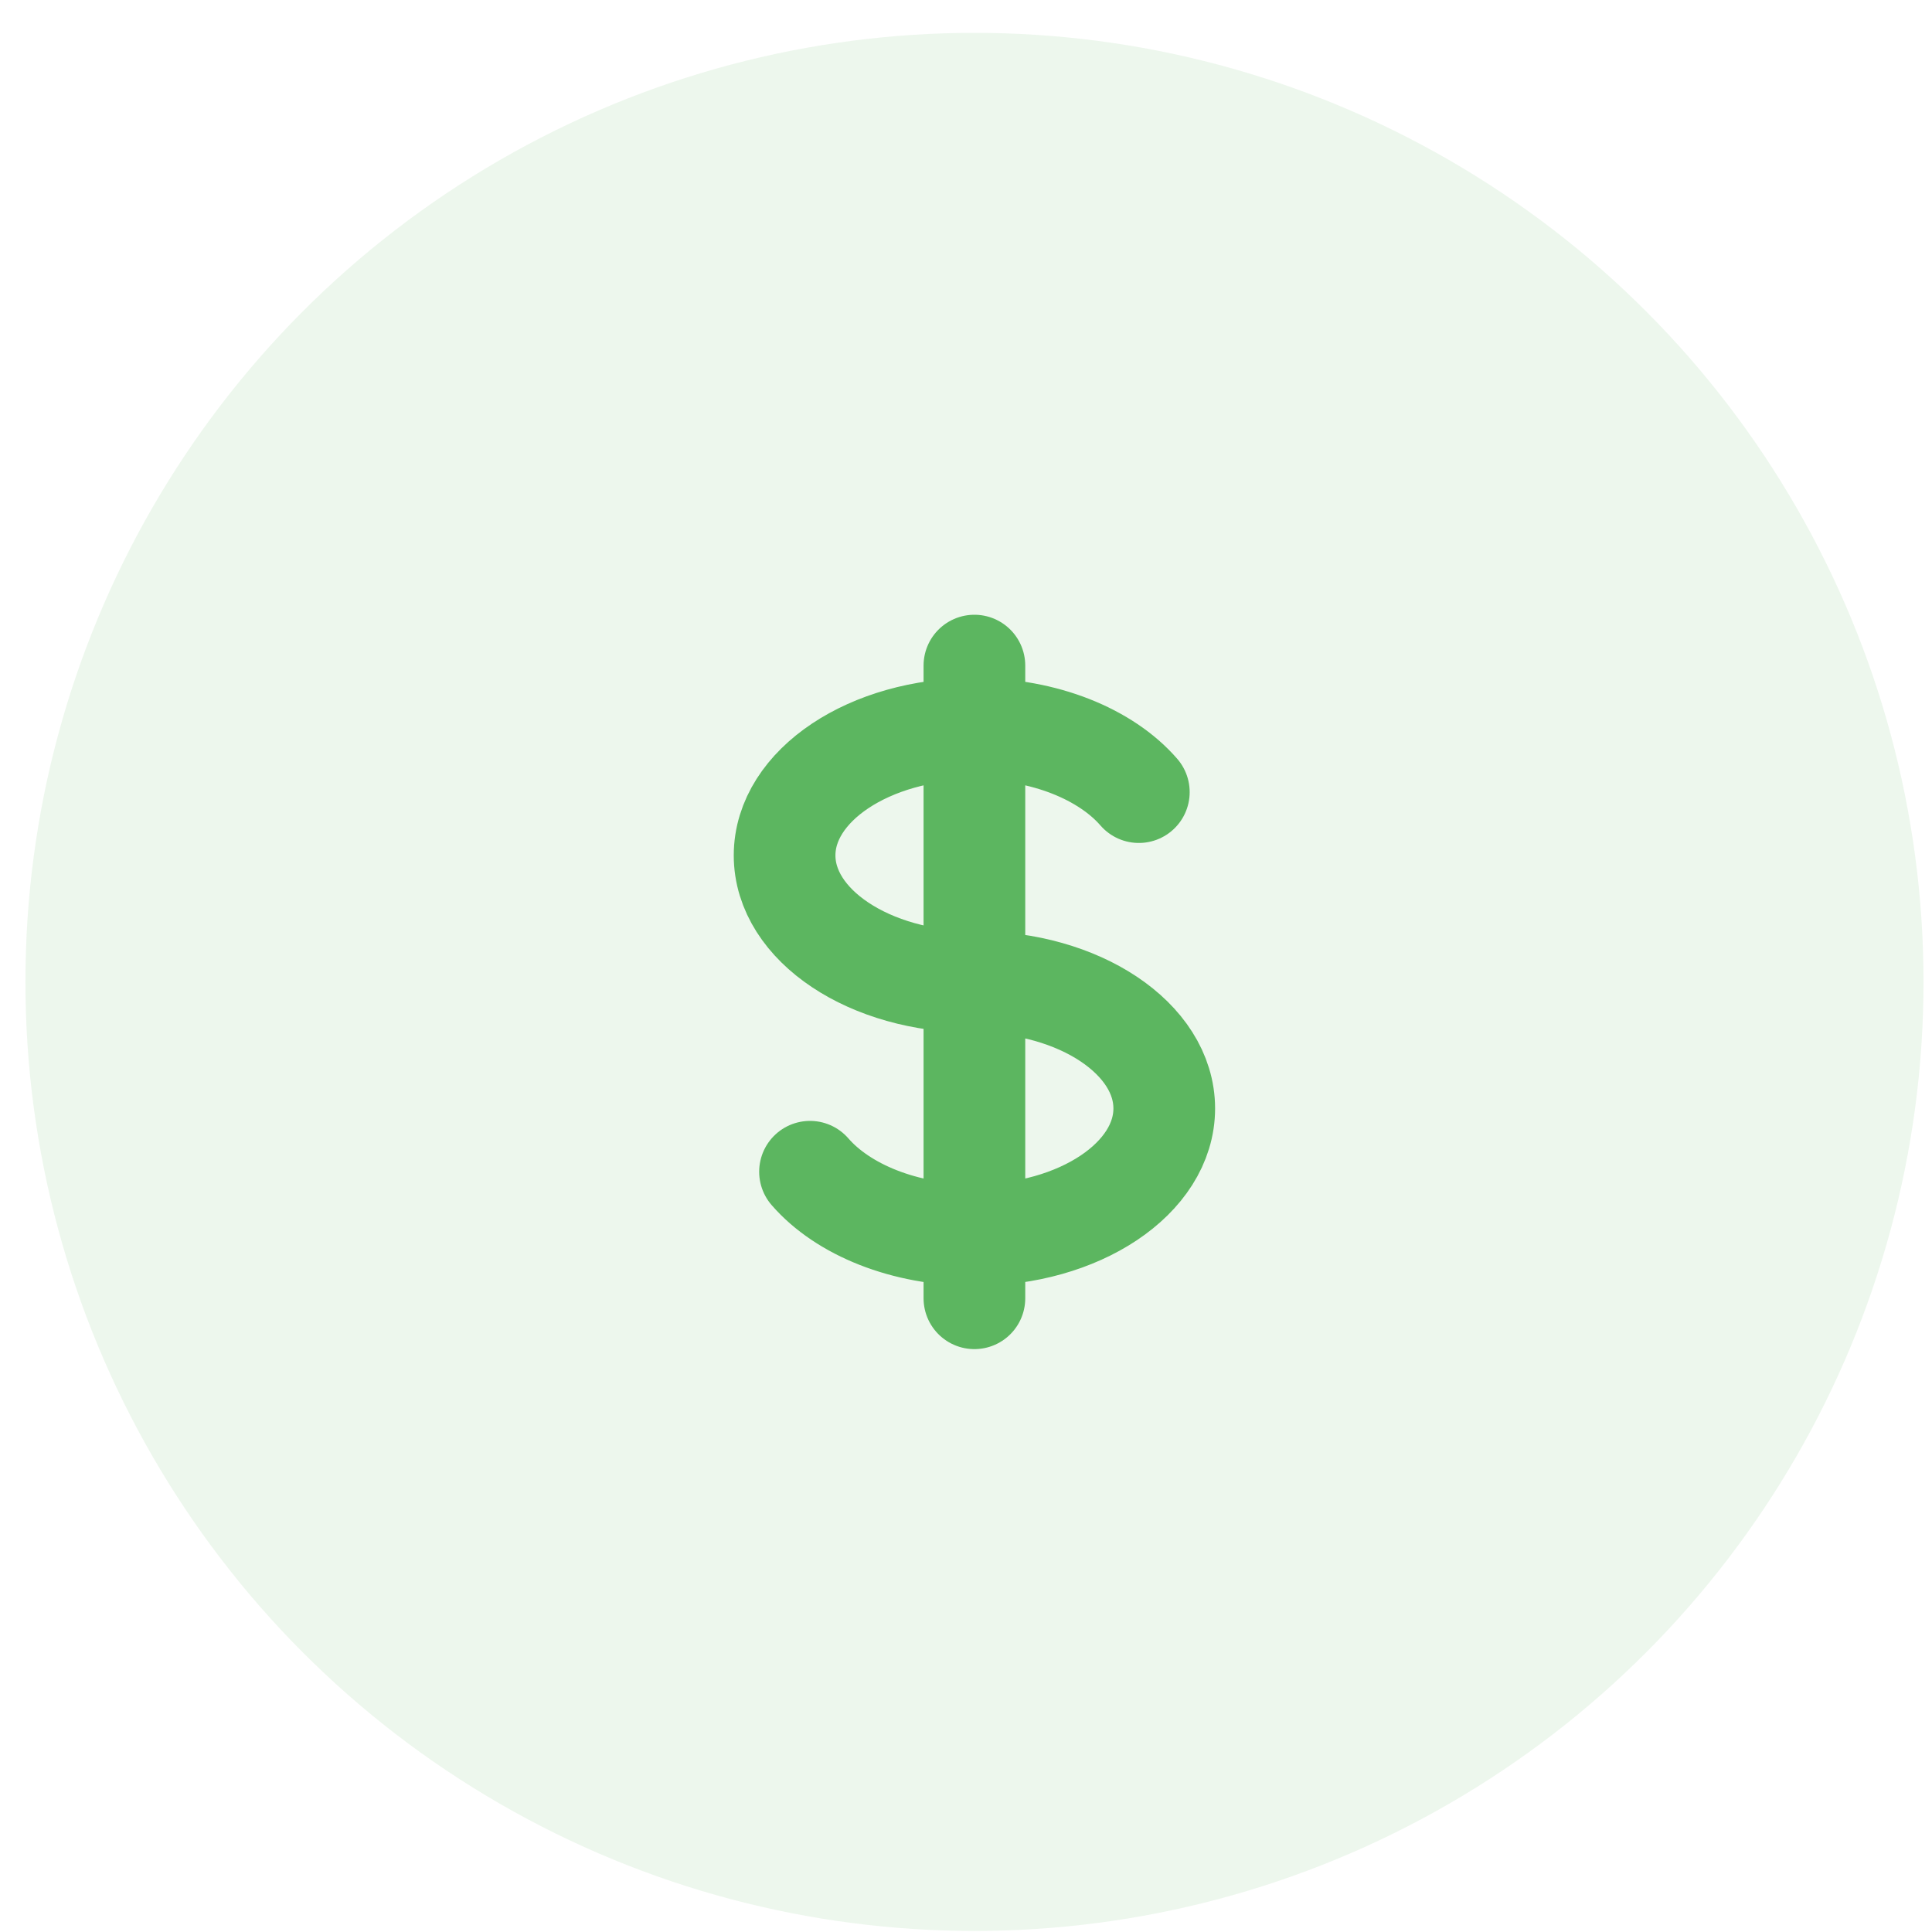 <svg width="57" height="57" viewBox="0 0 57 57" fill="none" xmlns="http://www.w3.org/2000/svg"><g filter="url(#filter0_i_3539_164704)"><circle cx="28.75" cy="28.969" r="28" fill="#EDF7ED"/></g><path d="M28.748 21.503C25.656 21.503 23.148 23.175 23.148 25.237C23.148 27.299 25.656 28.97 28.748 28.97C31.841 28.97 34.349 30.642 34.349 32.703C34.349 34.765 31.841 36.437 28.748 36.437M28.748 21.503C30.821 21.503 32.631 22.254 33.599 23.37M28.748 21.503V19.637M28.748 21.503L28.748 36.437M28.748 36.437L28.748 38.303M28.748 36.437C26.676 36.437 24.866 35.686 23.898 34.57" stroke="#5CB660" stroke-width="3" stroke-linecap="round"/><defs><filter id="filter0_i_3539_164704" x="0.75" y="0.969" width="56" height="56" filterUnits="userSpaceOnUse" color-interpolation-filters="sRGB"><feFlood flood-opacity="0" result="BackgroundImageFix"/><feBlend mode="normal" in="SourceGraphic" in2="BackgroundImageFix" result="shape"/><feColorMatrix in="SourceAlpha" type="matrix" values="0 0 0 0 0 0 0 0 0 0 0 0 0 0 0 0 0 0 127 0" result="hardAlpha"/><feOffset/><feGaussianBlur stdDeviation="5"/><feComposite in2="hardAlpha" operator="arithmetic" k2="-1" k3="1"/><feColorMatrix type="matrix" values="0 0 0 0 0.22 0 0 0 0 0.696 0 0 0 0 0.101 0 0 0 0.2 0"/><feBlend mode="normal" in2="shape" result="effect1_innerShadow_3539_164704"/></filter></defs></svg>